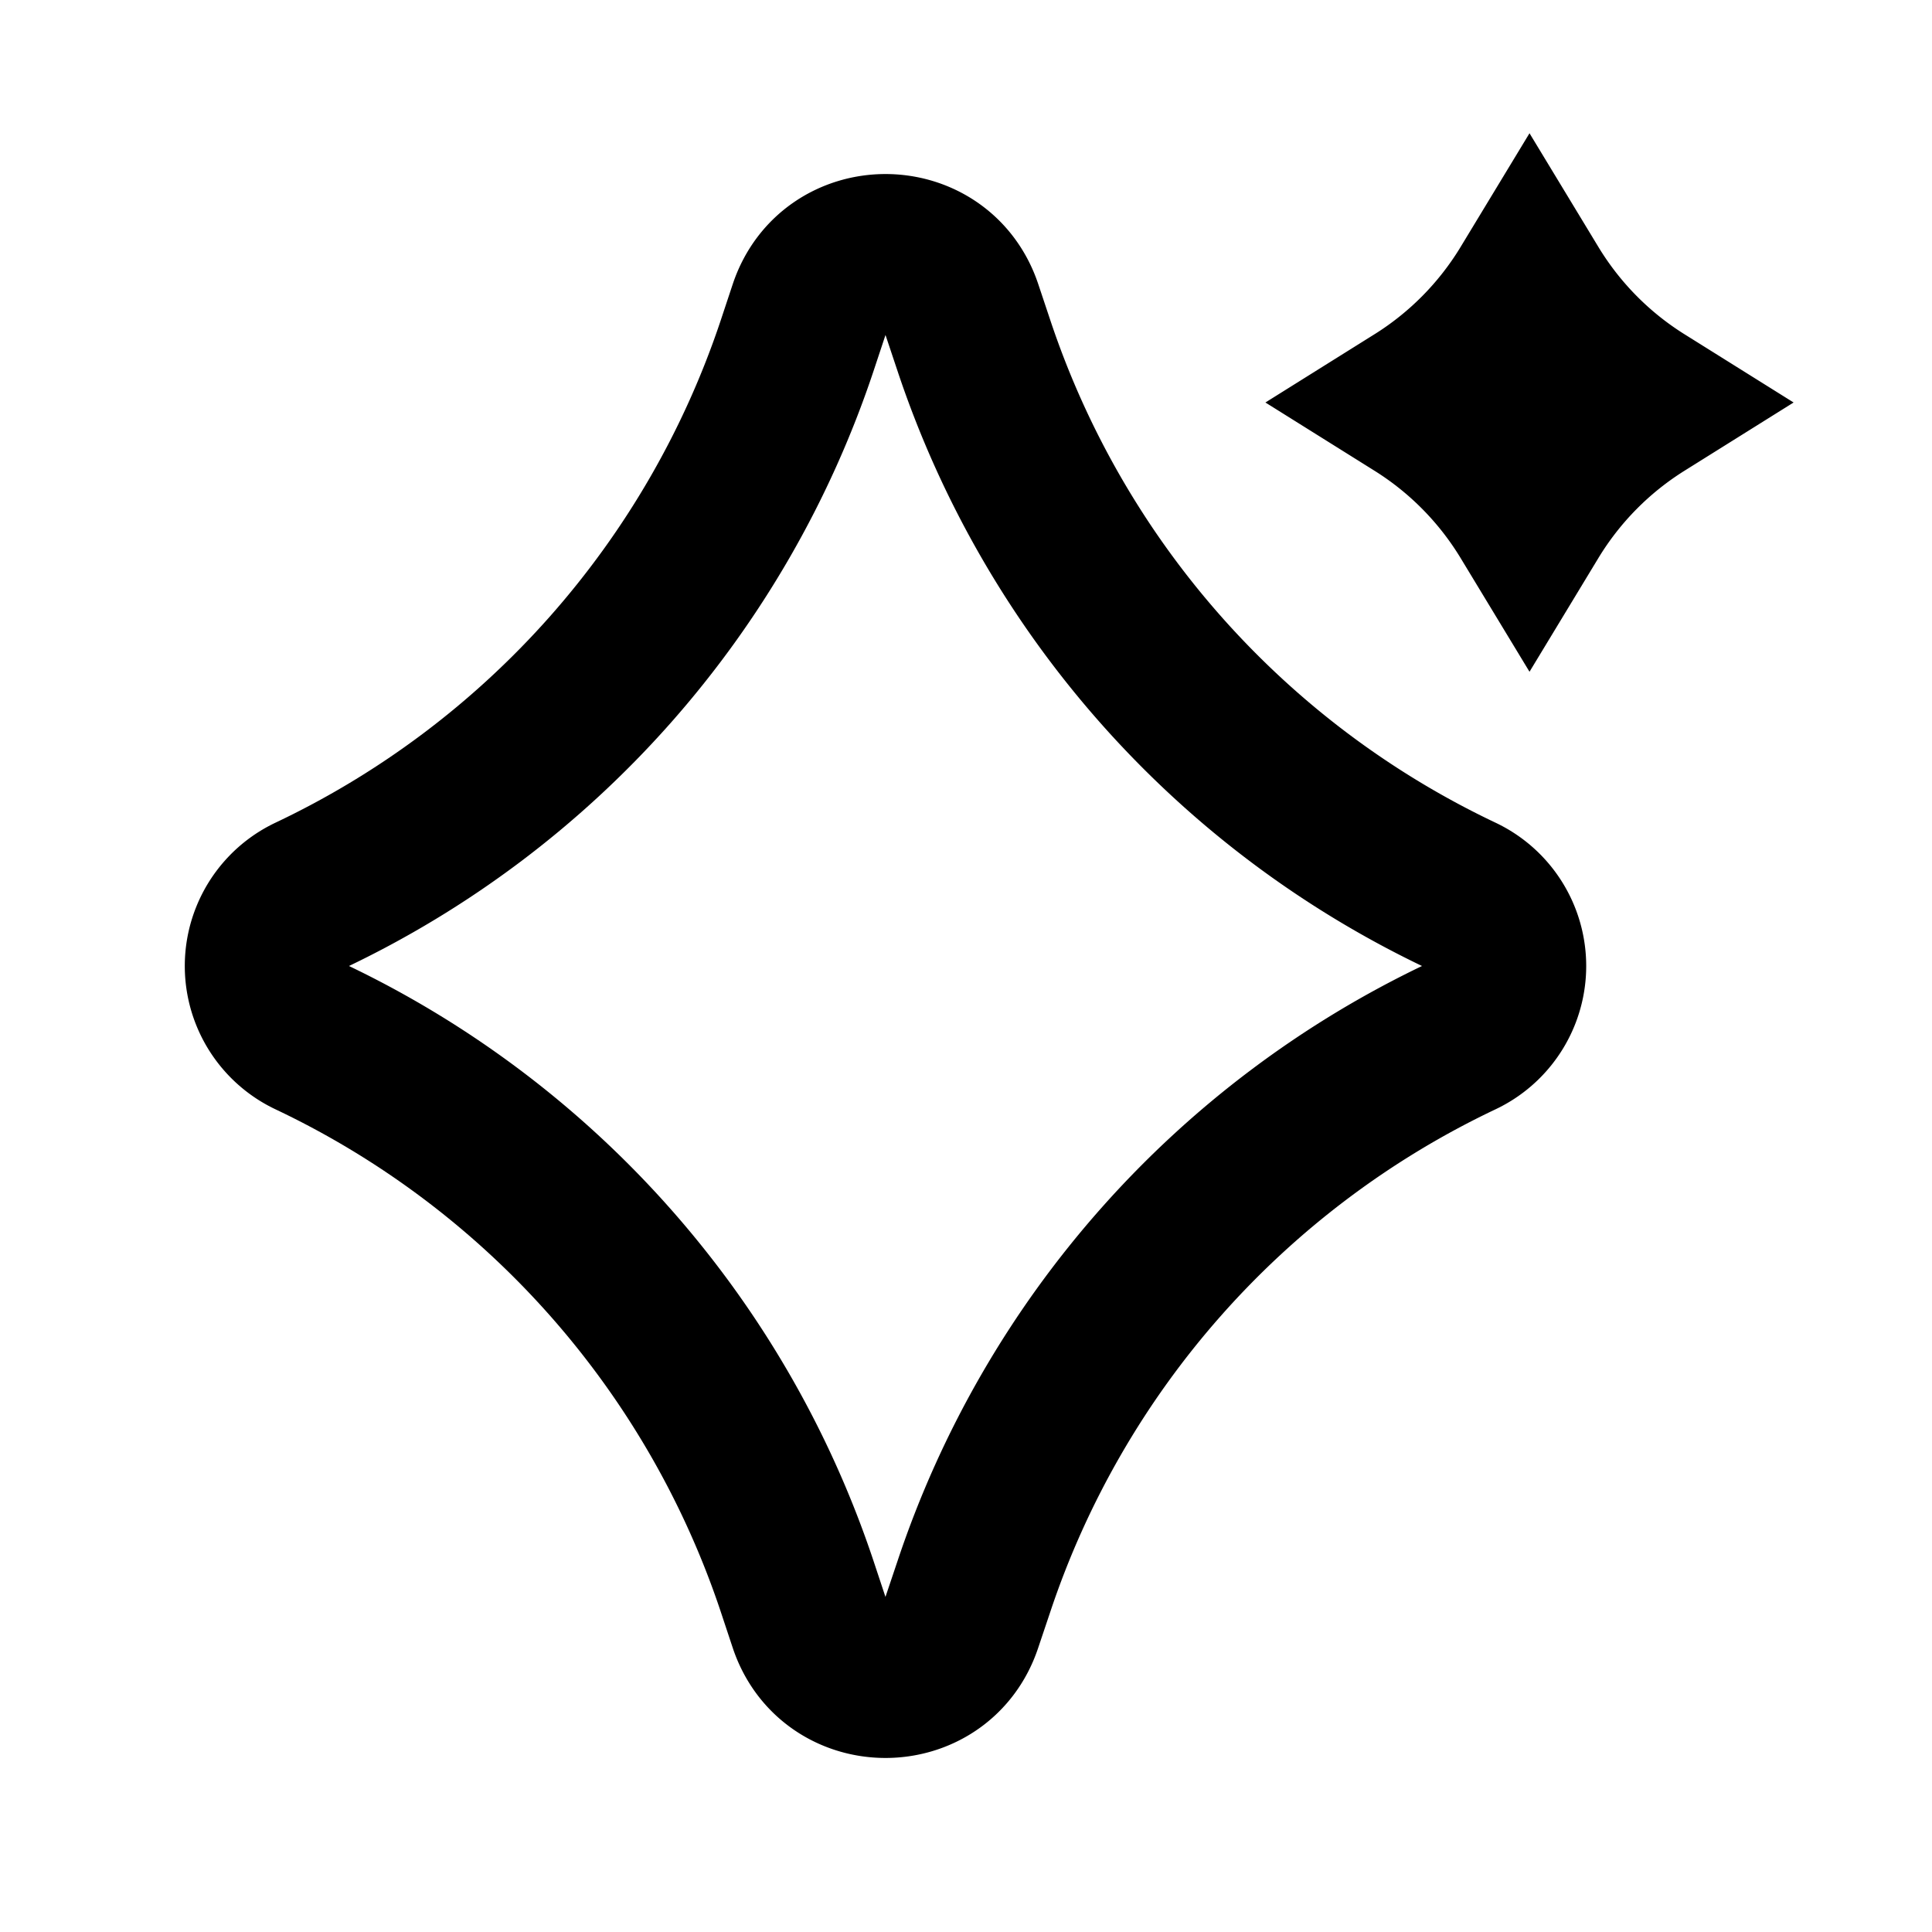 <svg xmlns="http://www.w3.org/2000/svg" width="24" height="24" viewBox="0 0 24 24" fill="none">
    <path stroke="currentColor" stroke-linejoin="round" stroke-width="2" d="m9.903 4.292.148-.446c.304-.912 1.594-.912 1.898 0l.149.446a11.628 11.628 0 0 0 6.053 6.832.97.97 0 0 1 0 1.752 11.628 11.628 0 0 0-6.053 6.832l-.15.446c-.303.912-1.593.912-1.897 0l-.148-.446a11.628 11.628 0 0 0-6.054-6.832.97.97 0 0 1 0-1.752 11.628 11.628 0 0 0 6.054-6.832Z"/>
    <path stroke="currentColor" stroke-width="2" d="M19 3.585A4.293 4.293 0 0 0 20.395 5 4.293 4.293 0 0 0 19 6.415 4.293 4.293 0 0 0 17.605 5 4.293 4.293 0 0 0 19 3.585Zm-2.224 1.013z"/>
</svg>